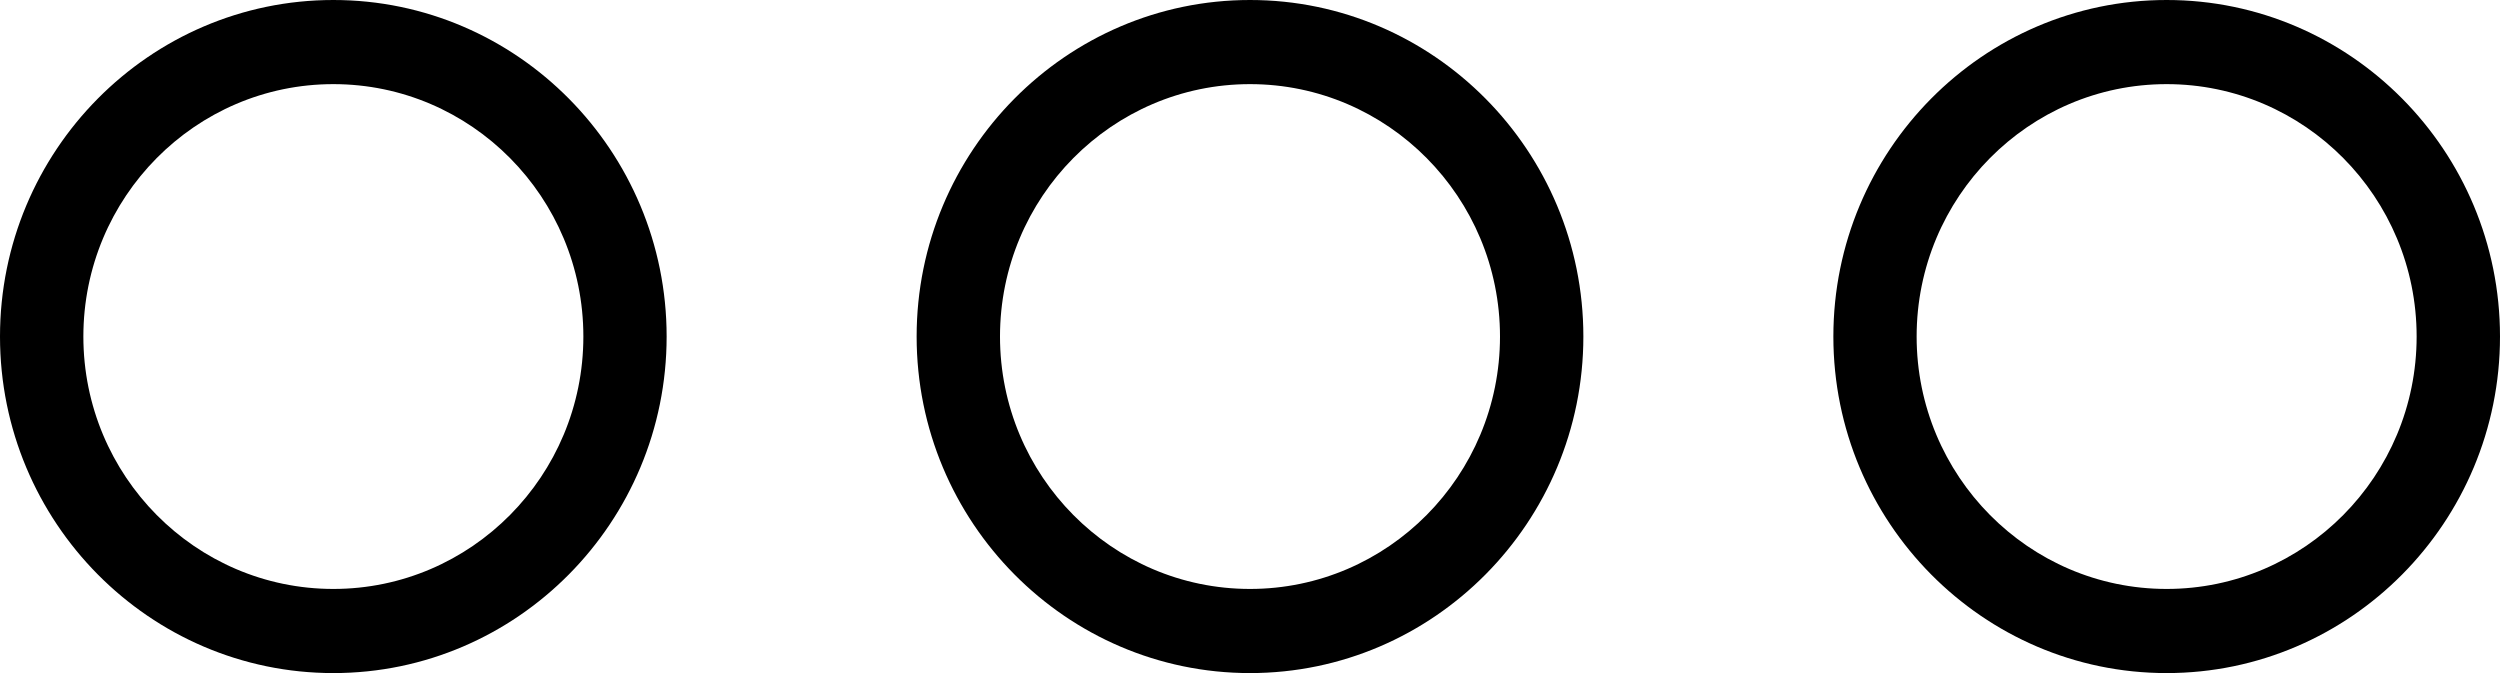 <svg width="26" height="7" viewBox="0 0 26 7" fill="none" xmlns="http://www.w3.org/2000/svg">
<path d="M3.467 0C1.555 0 0 1.57 0 3.5C0 5.43 1.555 7 3.467 7C5.378 7 6.933 5.43 6.933 3.5C6.933 1.57 5.378 0 3.467 0ZM3.467 6.125C2.033 6.125 0.867 4.948 0.867 3.5C0.867 2.052 2.033 0.875 3.467 0.875C4.901 0.875 6.067 2.052 6.067 3.5C6.067 4.948 4.901 6.125 3.467 6.125Z" fill="black"/>
<path d="M22.533 0C20.622 0 19.067 1.57 19.067 3.5C19.067 5.43 20.622 7 22.533 7C24.445 7 26 5.43 26 3.5C26 1.57 24.445 0 22.533 0ZM22.533 6.125C21.099 6.125 19.933 4.948 19.933 3.5C19.933 2.052 21.099 0.875 22.533 0.875C23.967 0.875 25.133 2.052 25.133 3.5C25.133 4.948 23.967 6.125 22.533 6.125Z" fill="black"/>
<path d="M13 0C11.089 0 9.533 1.57 9.533 3.5C9.533 5.43 11.089 7 13 7C14.911 7 16.467 5.43 16.467 3.5C16.467 1.57 14.911 0 13 0ZM13 6.125C11.566 6.125 10.4 4.948 10.4 3.5C10.4 2.052 11.566 0.875 13 0.875C14.434 0.875 15.6 2.052 15.6 3.5C15.6 4.948 14.434 6.125 13 6.125Z" fill="black"/>
</svg>
